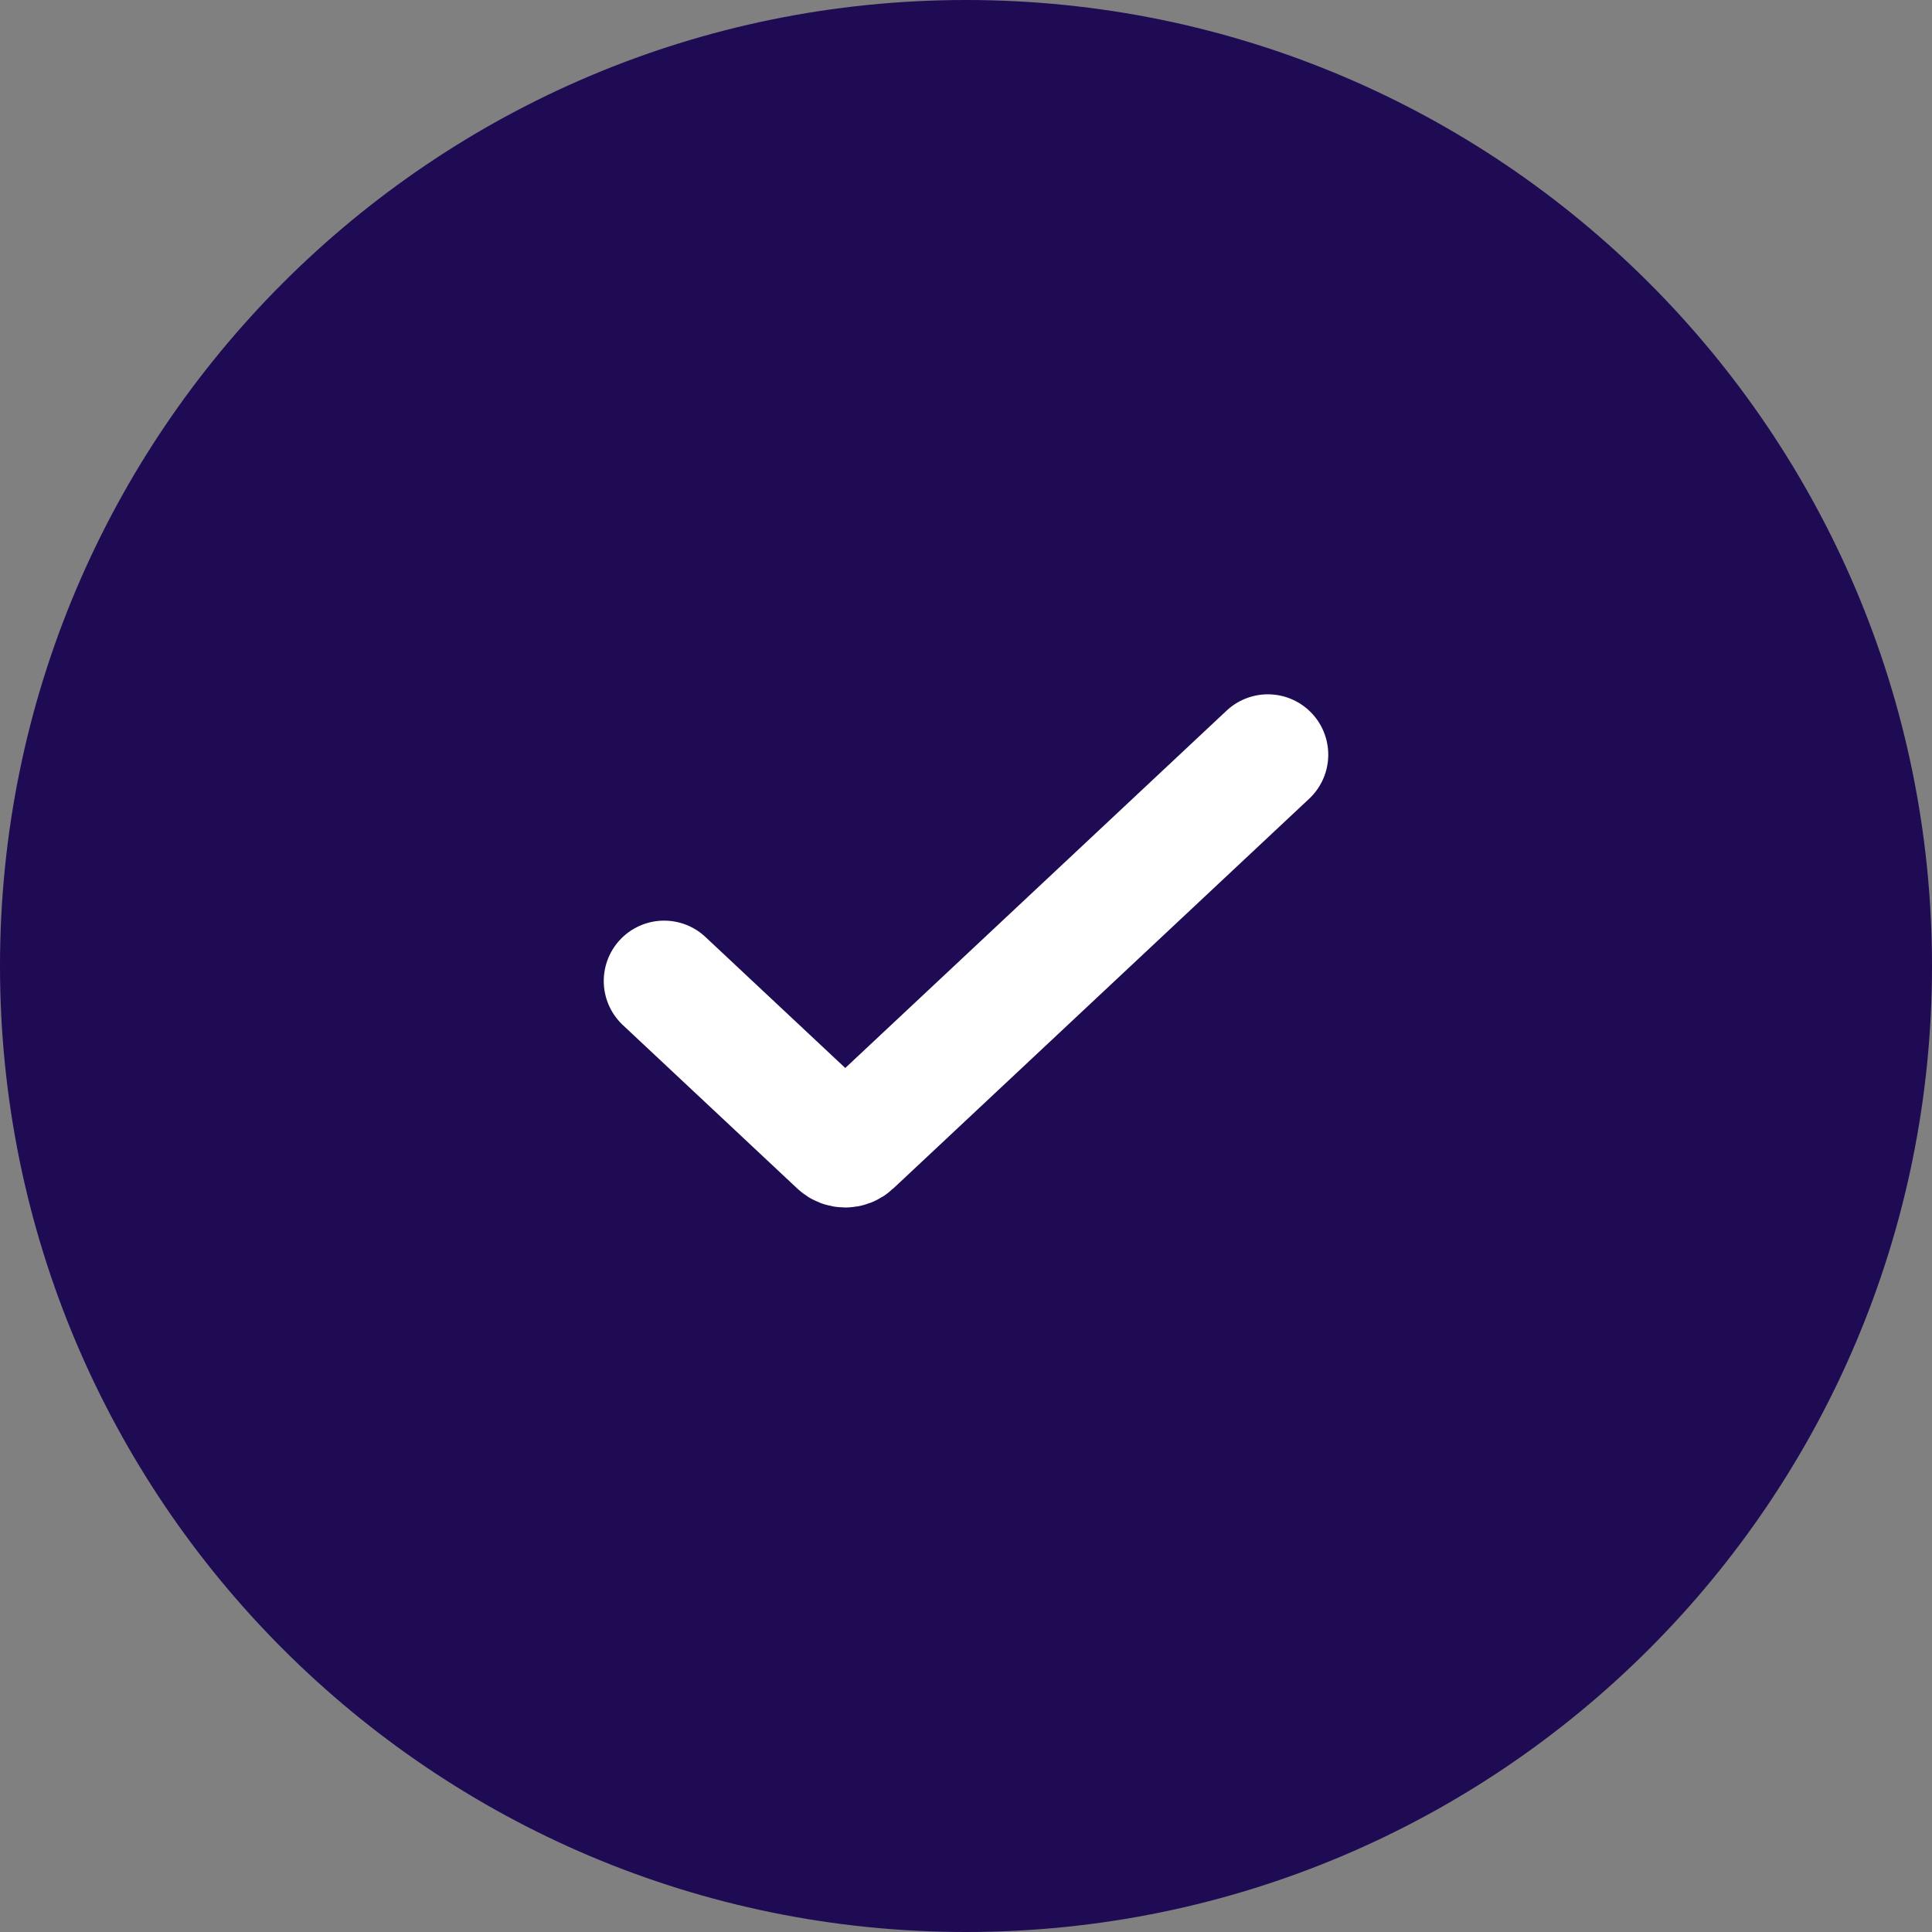 <svg width="64" height="64" viewBox="0 0 64 64" fill="none" xmlns="http://www.w3.org/2000/svg">
<rect x="0" y="0" width="64" height="64" fill="#808080" stroke="none"/>
<path d="M63 32C63 49.121 49.121 63 32 63C14.879 63 1 49.121 1 32C1 14.879 14.879 1 32 1C49.121 1 63 14.879 63 32Z" fill="#1F0A54" stroke="#1F0A54" stroke-width="2"/>
<path d="M22 32.497L27.782 37.915C27.902 38.028 28.098 38.028 28.219 37.915L42 25" stroke="white" stroke-width="4" stroke-linecap="round" stroke-linejoin="round"/>
</svg>
